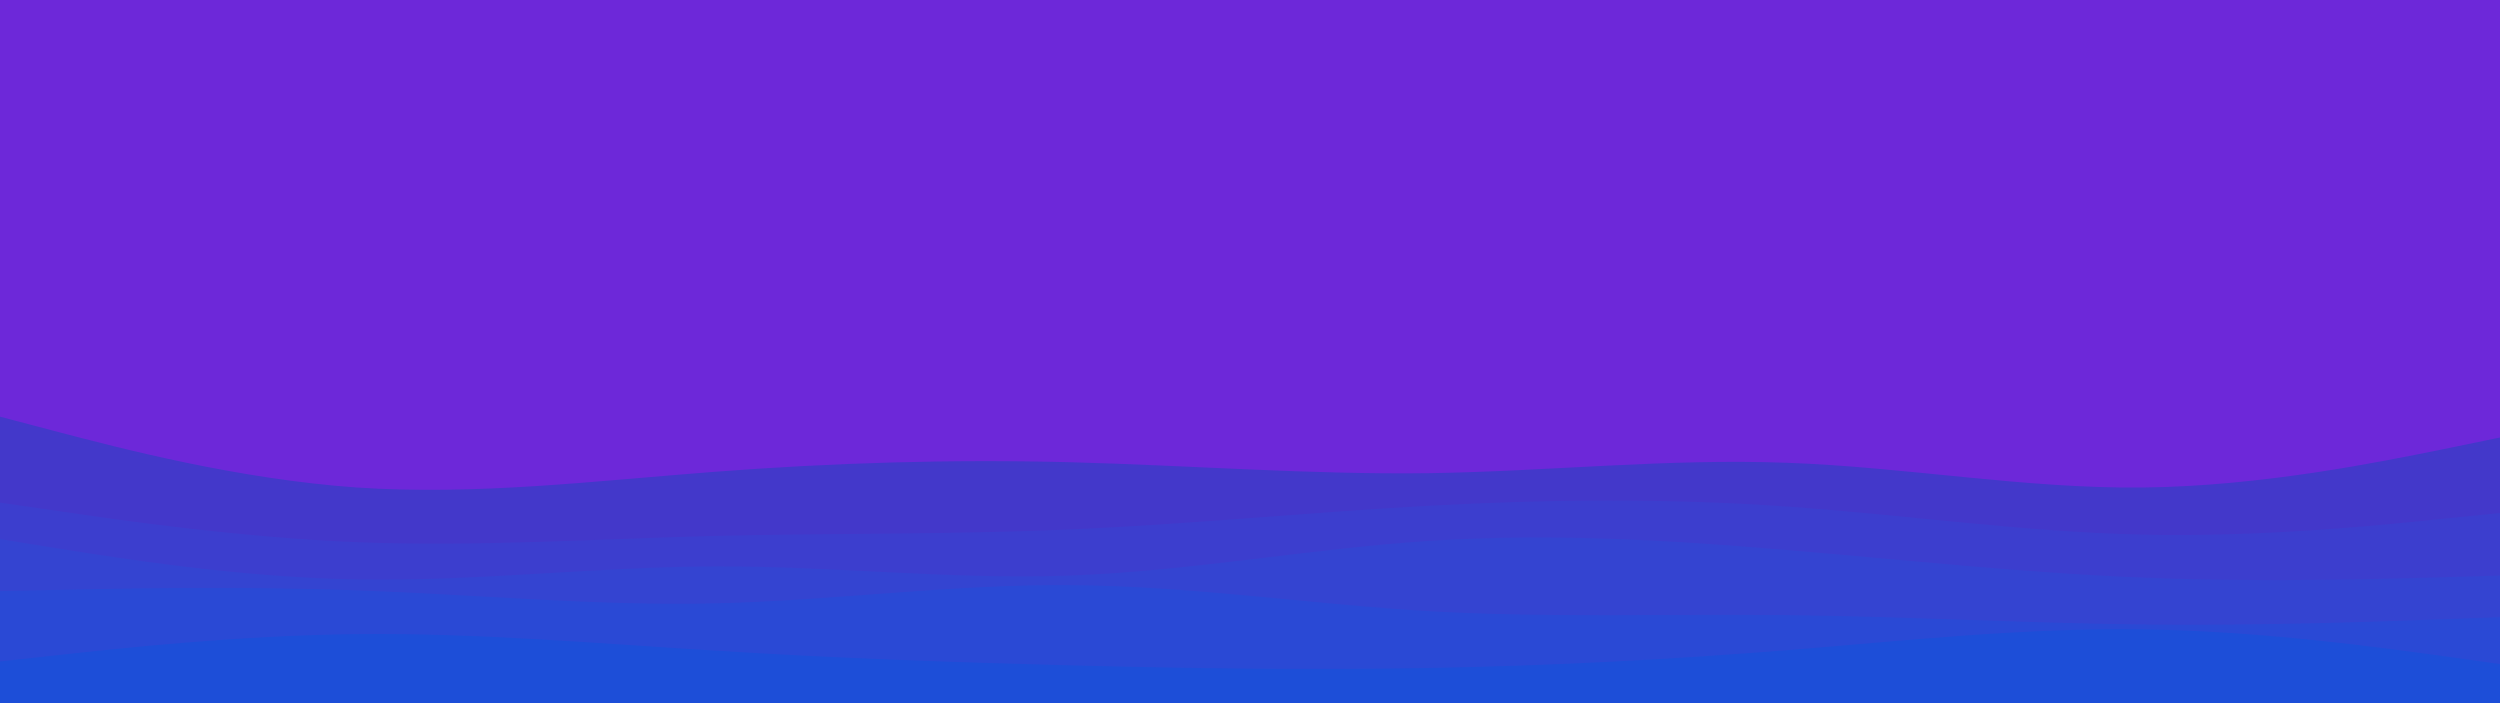 <svg id="visual" viewBox="0 0 960 270" width="960" height="270" xmlns="http://www.w3.org/2000/svg" xmlns:xlink="http://www.w3.org/1999/xlink" version="1.1"><rect x="0" y="0" width="960" height="270" fill="#6d28d9"></rect><path d="M0 160L22.8 166C45.7 172 91.3 184 137 187.2C182.7 190.3 228.3 184.7 274 181.2C319.7 177.7 365.3 176.3 411.2 177.5C457 178.7 503 182.3 548.8 181.7C594.7 181 640.3 176 686 177.7C731.7 179.3 777.3 187.7 823 187.2C868.7 186.7 914.3 177.3 937.2 172.7L960 168L960 271L937.2 271C914.3 271 868.7 271 823 271C777.3 271 731.7 271 686 271C640.3 271 594.7 271 548.8 271C503 271 457 271 411.2 271C365.3 271 319.7 271 274 271C228.3 271 182.7 271 137 271C91.3 271 45.7 271 22.8 271L0 271Z" fill="#4338ca"></path><path d="M0 193L22.8 196.3C45.7 199.7 91.3 206.3 137 208.2C182.7 210 228.3 207 274 205.8C319.7 204.7 365.3 205.3 411.2 203.3C457 201.3 503 196.7 548.8 194.2C594.7 191.7 640.3 191.3 686 194.5C731.7 197.7 777.3 204.3 823 205.3C868.7 206.3 914.3 201.7 937.2 199.3L960 197L960 271L937.2 271C914.3 271 868.7 271 823 271C777.3 271 731.7 271 686 271C640.3 271 594.7 271 548.8 271C503 271 457 271 411.2 271C365.3 271 319.7 271 274 271C228.3 271 182.7 271 137 271C91.3 271 45.7 271 22.8 271L0 271Z" fill="#3c3ece"></path><path d="M0 207L22.8 210.7C45.7 214.3 91.3 221.7 137 222.5C182.7 223.3 228.3 217.7 274 217.5C319.7 217.3 365.3 222.7 411.2 221C457 219.3 503 210.7 548.8 207.7C594.7 204.7 640.3 207.3 686 211.2C731.7 215 777.3 220 823 221.8C868.7 223.7 914.3 222.3 937.2 221.7L960 221L960 271L937.2 271C914.3 271 868.7 271 823 271C777.3 271 731.7 271 686 271C640.3 271 594.7 271 548.8 271C503 271 457 271 411.2 271C365.3 271 319.7 271 274 271C228.3 271 182.7 271 137 271C91.3 271 45.7 271 22.8 271L0 271Z" fill="#3444d1"></path><path d="M0 227L22.8 226.5C45.7 226 91.3 225 137 226.7C182.7 228.3 228.3 232.7 274 231.7C319.7 230.7 365.3 224.3 411.2 224.7C457 225 503 232 548.8 234.7C594.7 237.3 640.3 235.7 686 236.2C731.7 236.7 777.3 239.3 823 239.8C868.7 240.3 914.3 238.7 937.2 237.8L960 237L960 271L937.2 271C914.3 271 868.7 271 823 271C777.3 271 731.7 271 686 271C640.3 271 594.7 271 548.8 271C503 271 457 271 411.2 271C365.3 271 319.7 271 274 271C228.3 271 182.7 271 137 271C91.3 271 45.7 271 22.8 271L0 271Z" fill="#2a49d5"></path><path d="M0 254L22.8 251.5C45.7 249 91.3 244 137 243.5C182.7 243 228.3 247 274 249.8C319.7 252.7 365.3 254.3 411.2 255.5C457 256.7 503 257.3 548.8 256.5C594.7 255.7 640.3 253.3 686 249.7C731.7 246 777.3 241 823 241.7C868.7 242.3 914.3 248.7 937.2 251.8L960 255L960 271L937.2 271C914.3 271 868.7 271 823 271C777.3 271 731.7 271 686 271C640.3 271 594.7 271 548.8 271C503 271 457 271 411.2 271C365.3 271 319.7 271 274 271C228.3 271 182.7 271 137 271C91.3 271 45.7 271 22.8 271L0 271Z" fill="#1d4ed8"></path></svg>